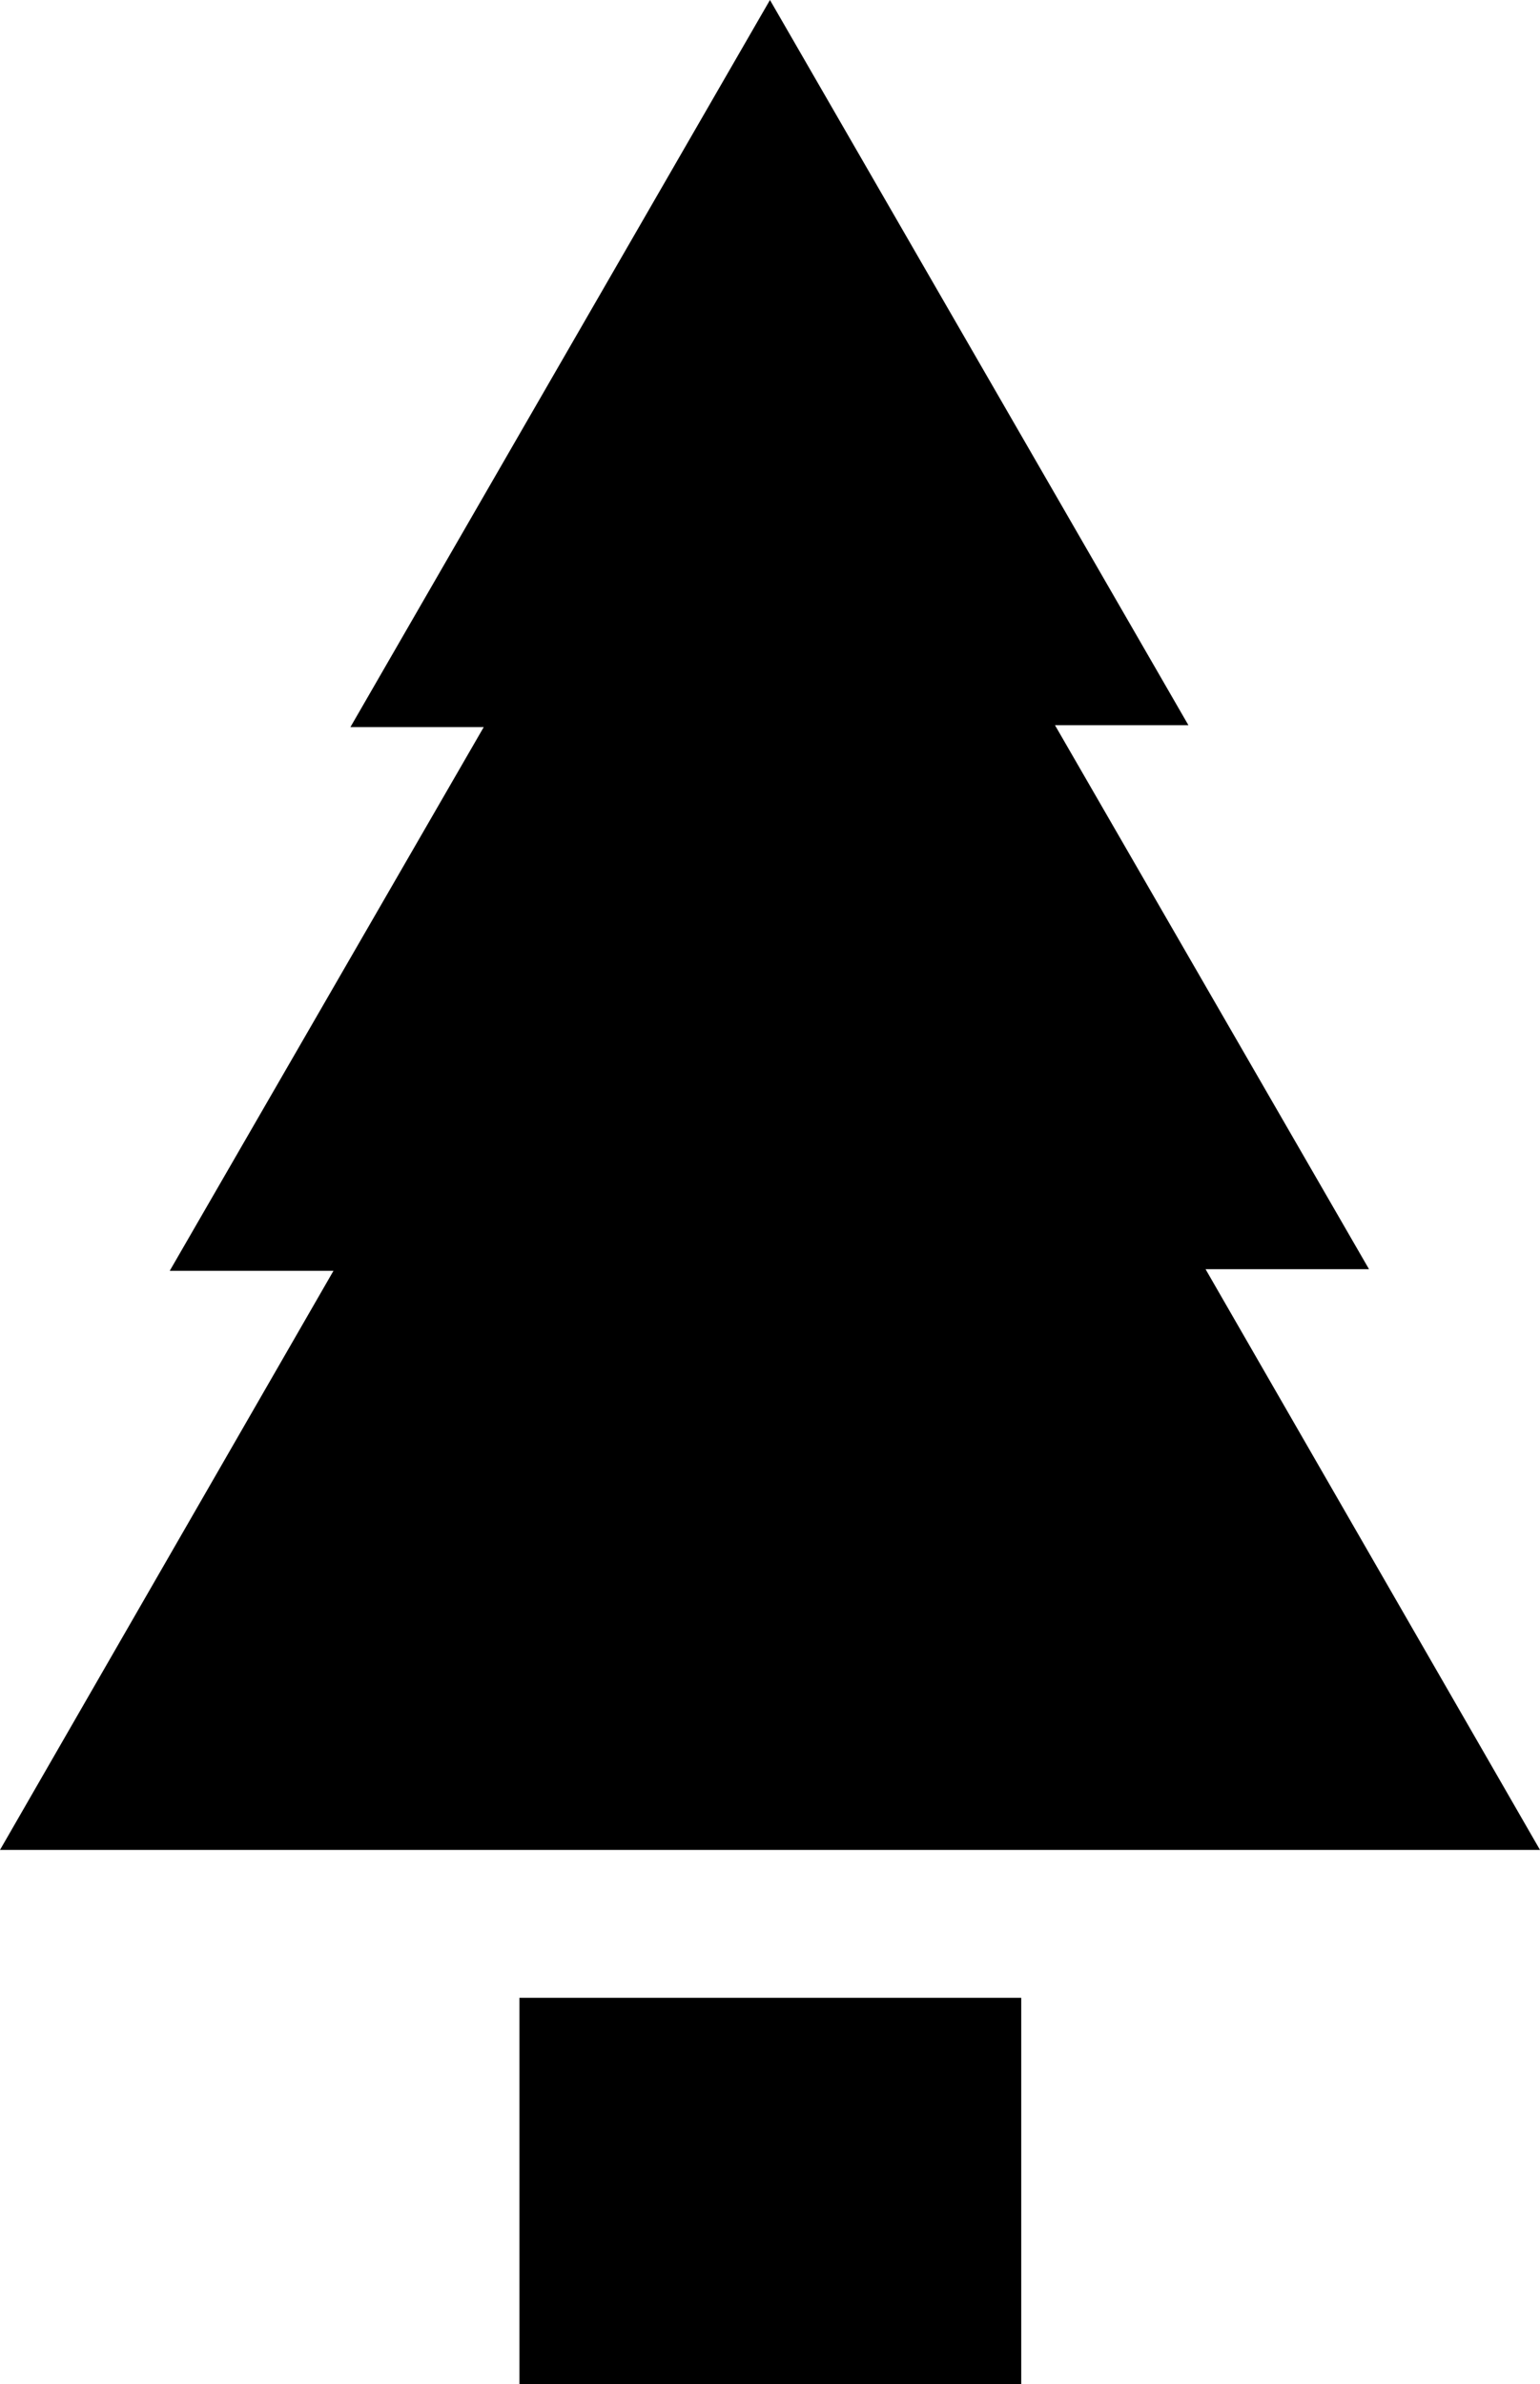 <svg xmlns="http://www.w3.org/2000/svg" viewBox="0 0 38.778 60"><title>mntPine </title><g id="Layer_2" data-name="Layer 2"><g id="Layer_1-2" data-name="Layer 1"><path d="M25.715,60V50.278H13.08V60Z"/><path d="M30.357,31.942h4.116c-2.644-4.577-5.246-9.081-7.908-13.691h3.36C26.392,12.132,22.915,6.108,19.388,0,15.865,6.102,12.388,12.125,8.824,18.298H12.181c-2.651,4.587-5.252,9.089-7.907,13.684H8.397C5.576,36.878,2.801,41.694,0,46.556H38.778C35.961,41.668,33.186,36.851,30.357,31.942Z"/></g></g></svg>